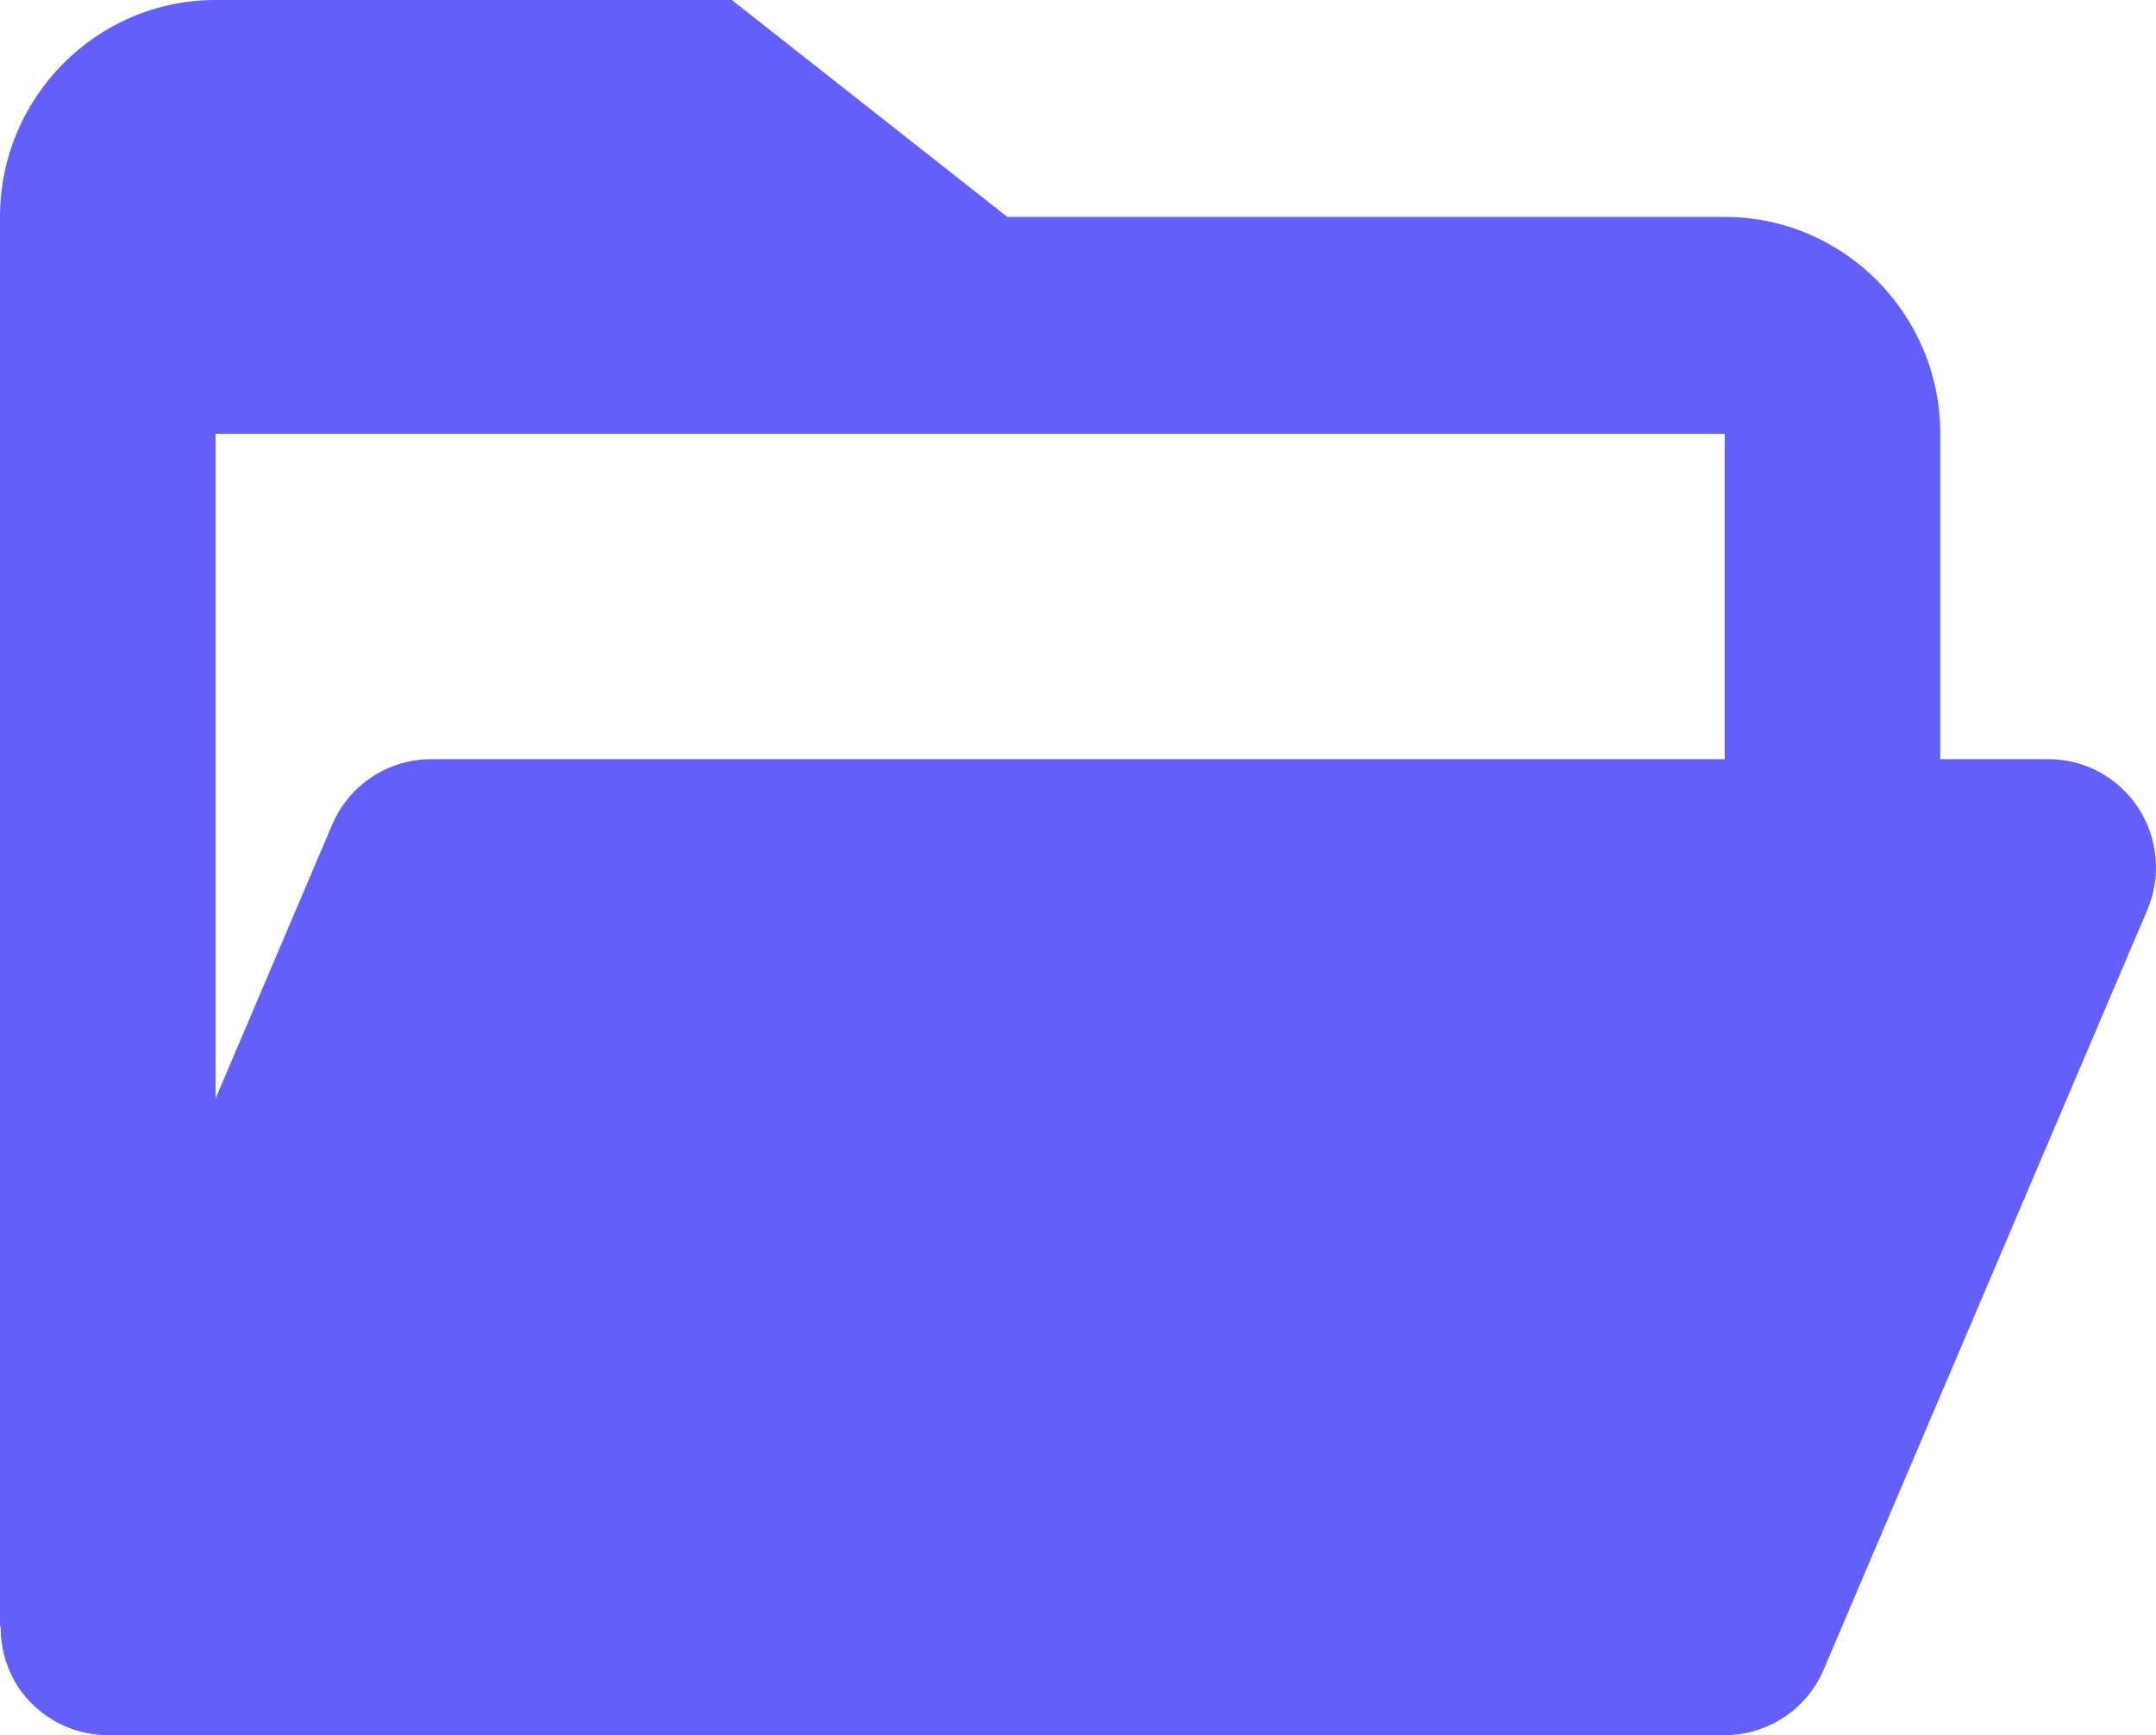 <svg width="41" height="33" viewBox="0 0 41 33" fill="none" xmlns="http://www.w3.org/2000/svg">
<path d="M0.338 32.074C0.72 32.651 1.361 33 2.05 33H32.798C33.618 33 34.361 32.509 34.682 31.75L40.832 17.313C40.967 16.999 41.022 16.657 40.992 16.316C40.962 15.976 40.849 15.648 40.662 15.363C40.475 15.078 40.221 14.844 39.922 14.682C39.622 14.521 39.288 14.437 38.948 14.438H36.898V8.25C36.898 5.975 35.059 4.125 32.798 4.125H19.156L13.917 0H4.1C1.839 0 0 1.85 0 4.125V30.938H0.014C0.01 31.34 0.122 31.735 0.338 32.074ZM32.798 8.25V14.438H8.2C7.38 14.438 6.638 14.928 6.316 15.687L4.1 20.891V8.25H32.798Z" fill="#635FFA"/>
</svg>

